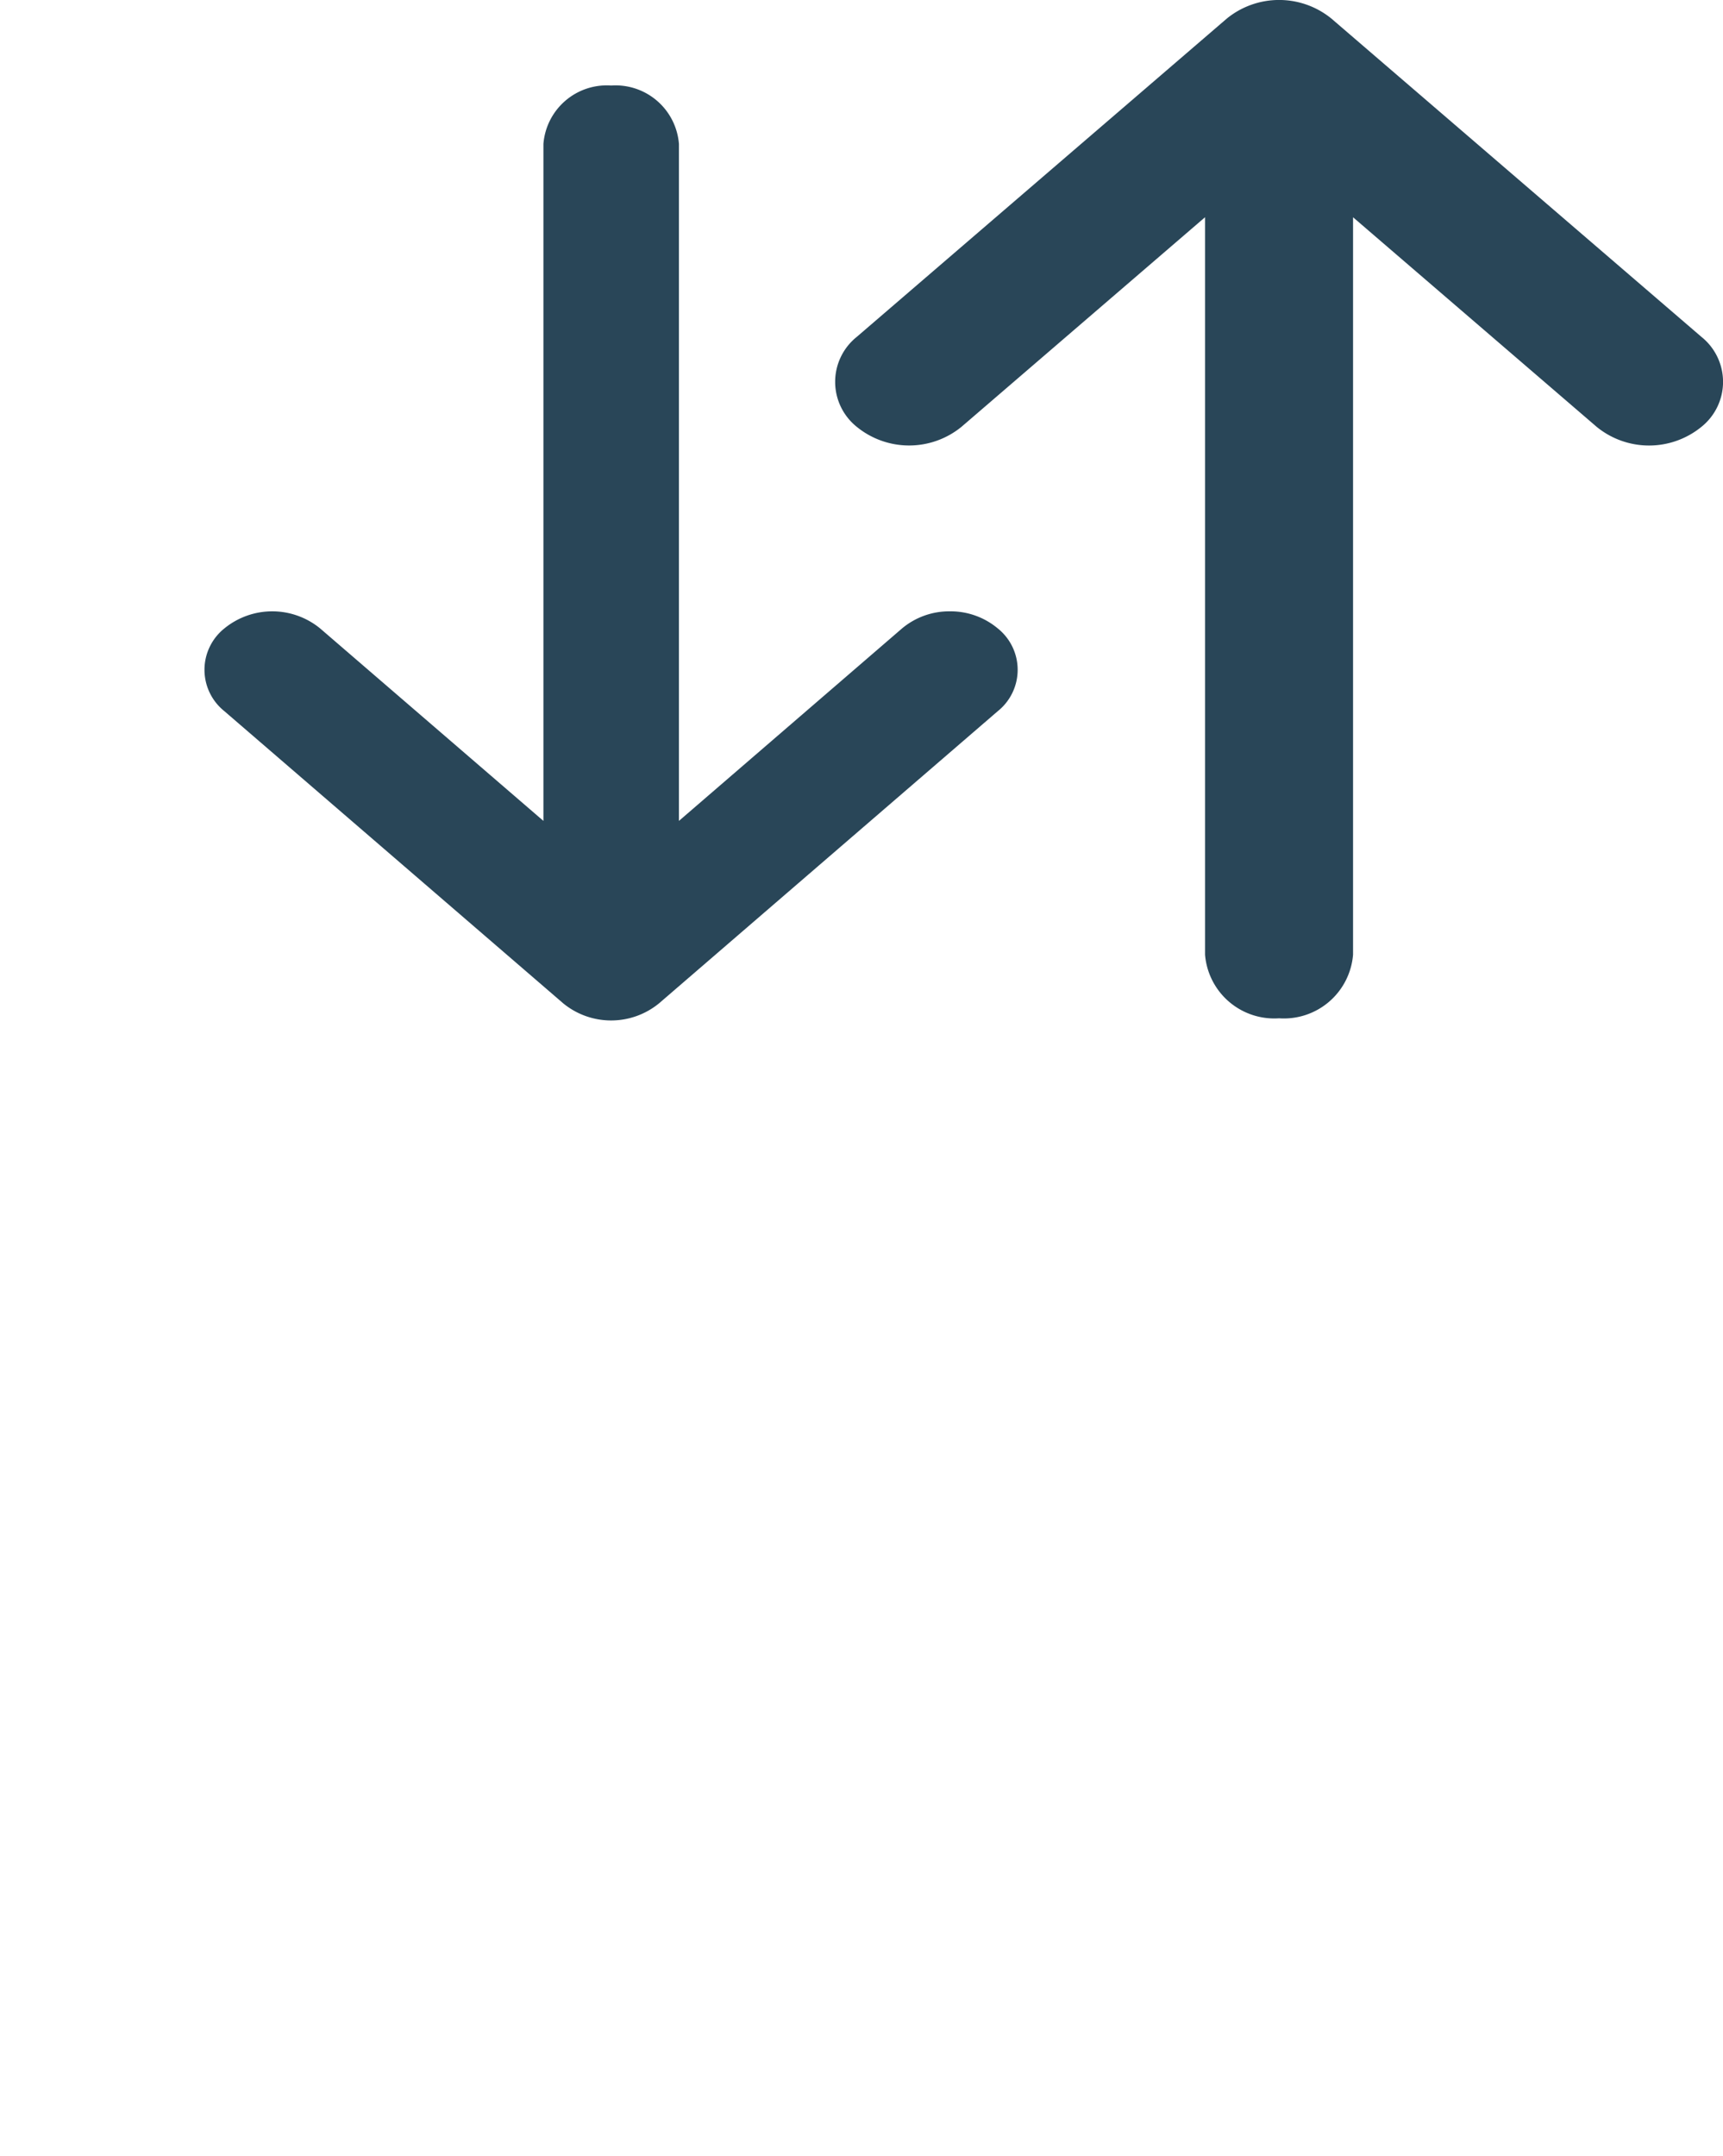 <svg xmlns="http://www.w3.org/2000/svg" width="47.855" height="59.871" viewBox="0 0 47.855 59.871">
  <g id="Group_3579" data-name="Group 3579" transform="translate(-4535.539 -639.261)">
    <g id="ic_sort_desc" transform="translate(4556 658.681)">
      <rect id="Rectangle_1337" data-name="Rectangle 1337" width="10" height="9" transform="translate(-0.461 0.451)" fill="none"/>
      <path id="Path_3035" data-name="Path 3035" d="M37.884-936.175l-9.409,8.115a2.1,2.1,0,0,1-2.663,0L16.4-936.175a1.471,1.471,0,0,1,0-2.295,2.1,2.1,0,0,1,2.663,0l6.2,5.344v-18.8a1.766,1.766,0,0,1,1.882-1.623,1.767,1.767,0,0,1,1.882,1.623v18.8l6.195-5.344a2.039,2.039,0,0,1,1.332-.476,2.038,2.038,0,0,1,1.33.476A1.471,1.471,0,0,1,37.884-936.175Z" transform="translate(-30.631 936.504)" fill="#294658"/>
    </g>
    <g id="ic_sort_desc-2" data-name="ic_sort_desc" transform="translate(4572.539 667.541) rotate(180)">
      <rect id="Rectangle_1337-2" data-name="Rectangle 1337" width="9" height="10" transform="translate(28 -31.591)" fill="none"/>
      <path id="Path_3035-2" data-name="Path 3035" d="M24.058,18.925,13.783,27.763a2.3,2.3,0,0,1-2.908,0L.6,18.925a1.6,1.6,0,0,1,0-2.5,2.3,2.3,0,0,1,2.908,0l6.767,5.821V1.768A1.927,1.927,0,0,1,12.331,0a1.928,1.928,0,0,1,2.055,1.768V22.247l6.765-5.821a2.3,2.3,0,0,1,2.908,0A1.6,1.6,0,0,1,24.058,18.925Z" transform="translate(-10.855 0)" fill="#294658"/>
    </g>
  </g>
</svg>
